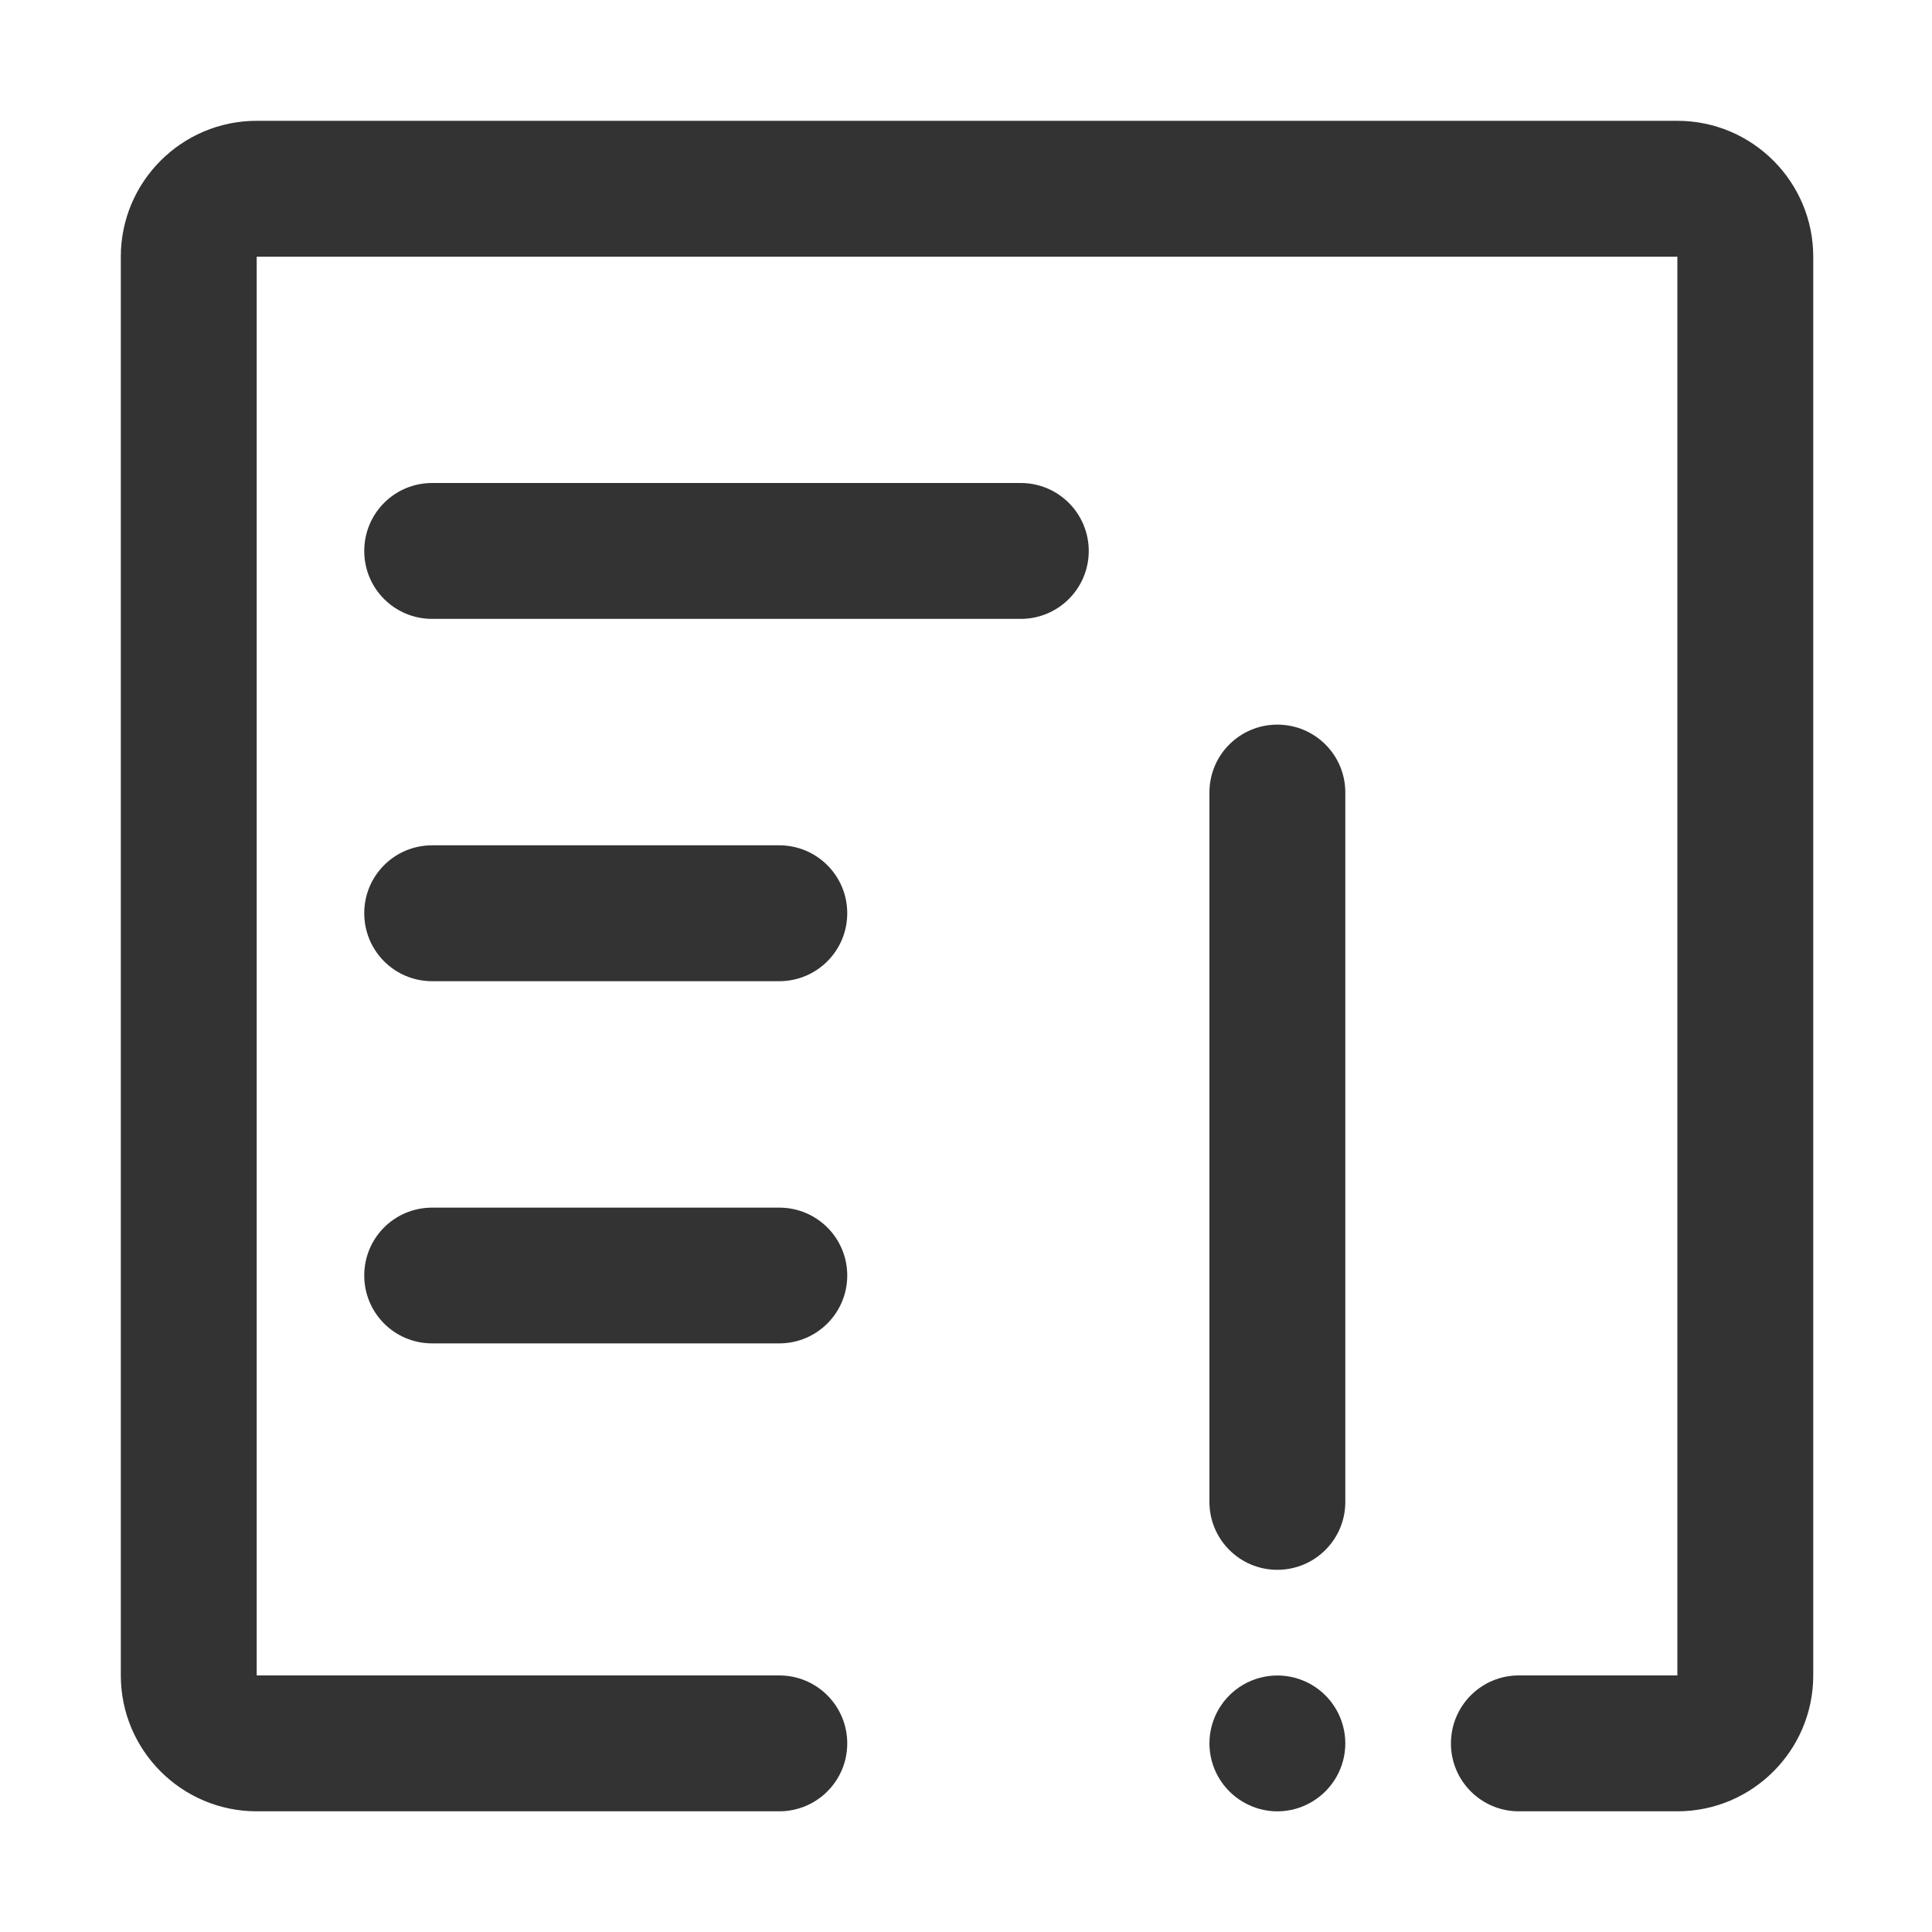<?xml version="1.0" encoding="UTF-8"?>
<svg width="15px" height="15px" viewBox="0 0 15 15" version="1.1" xmlns="http://www.w3.org/2000/svg" xmlns:xlink="http://www.w3.org/1999/xlink">
    <!-- Generator: Sketch 60 (88103) - https://sketch.com -->
    <title>Group 91</title>
    <desc>Created with Sketch.</desc>
    <g id="自立项目2-项目流程" stroke="none" stroke-width="1" fill="none" fill-rule="evenodd">
        <g id="我的项目管理-我的项目-自立项目10-项目流程-立项流程-审批" transform="translate(-636, -135)">
            <g id="编组-33" transform="translate(79, 79)">
                <g id="顶部悬浮按钮栏" transform="translate(0, 38)">
                    <g id="编组-5" transform="translate(130, 10)">
                        <g id="保存备份-2" transform="translate(419, 0)">
                            <g id="按钮-Button-基本样式-中号按钮" transform="translate(8, 6)">
                                <g id="Group-91" transform="translate(0, 2)">
                                    <g id="exception" transform="translate(0.938, 0.938)" fill="#333333" fill-rule="nonzero">
                                        <path d="M12.085,0 L1.055,0 C0.473,0 0,0.473 0,1.055 L0,12.07 C0,12.652 0.473,13.125 1.055,13.125 L5.112,13.125 C5.404,13.125 5.64,12.889 5.64,12.598 C5.64,12.306 5.404,12.07 5.112,12.07 L1.055,12.07 L1.055,1.055 L12.085,1.055 L12.085,12.07 L10.854,12.07 C10.563,12.07 10.327,12.306 10.327,12.598 C10.327,12.889 10.563,13.125 10.854,13.125 L12.085,13.125 C12.667,13.125 13.14,12.652 13.14,12.07 L13.14,1.055 C13.14,0.473 12.667,0 12.085,0 Z" id="Shape"></path>
                                        <path d="M8.452,12.598 C8.452,12.786 8.553,12.96 8.716,13.054 C8.879,13.149 9.08,13.149 9.243,13.054 C9.406,12.96 9.507,12.786 9.507,12.598 C9.507,12.409 9.406,12.235 9.243,12.141 C9.08,12.047 8.879,12.047 8.716,12.141 C8.553,12.235 8.452,12.409 8.452,12.598 L8.452,12.598 Z" id="Shape"></path>
                                        <path d="M8.979,4.688 C8.688,4.688 8.452,4.923 8.452,5.215 L8.452,10.723 C8.452,11.014 8.688,11.25 8.979,11.25 C9.271,11.25 9.507,11.014 9.507,10.723 L9.507,5.215 C9.507,4.923 9.271,4.688 8.979,4.688 Z M6.987,2.812 L2.417,2.812 C2.125,2.812 1.89,3.048 1.89,3.34 C1.89,3.631 2.125,3.867 2.417,3.867 L6.987,3.867 C7.279,3.867 7.515,3.631 7.515,3.34 C7.515,3.048 7.279,2.812 6.987,2.812 Z M5.112,5.625 L2.417,5.625 C2.125,5.625 1.89,5.861 1.89,6.152 C1.89,6.444 2.125,6.68 2.417,6.68 L5.112,6.68 C5.404,6.68 5.64,6.444 5.64,6.152 C5.64,5.861 5.404,5.625 5.112,5.625 Z M5.112,8.438 L2.417,8.438 C2.125,8.438 1.89,8.673 1.89,8.965 C1.89,9.256 2.125,9.492 2.417,9.492 L5.112,9.492 C5.404,9.492 5.64,9.256 5.64,8.965 C5.64,8.673 5.404,8.438 5.112,8.438 Z" id="Shape"></path>
                                    </g>
                                </g>
                            </g>
                        </g>
                    </g>
                </g>
            </g>
        </g>
    </g>
</svg>